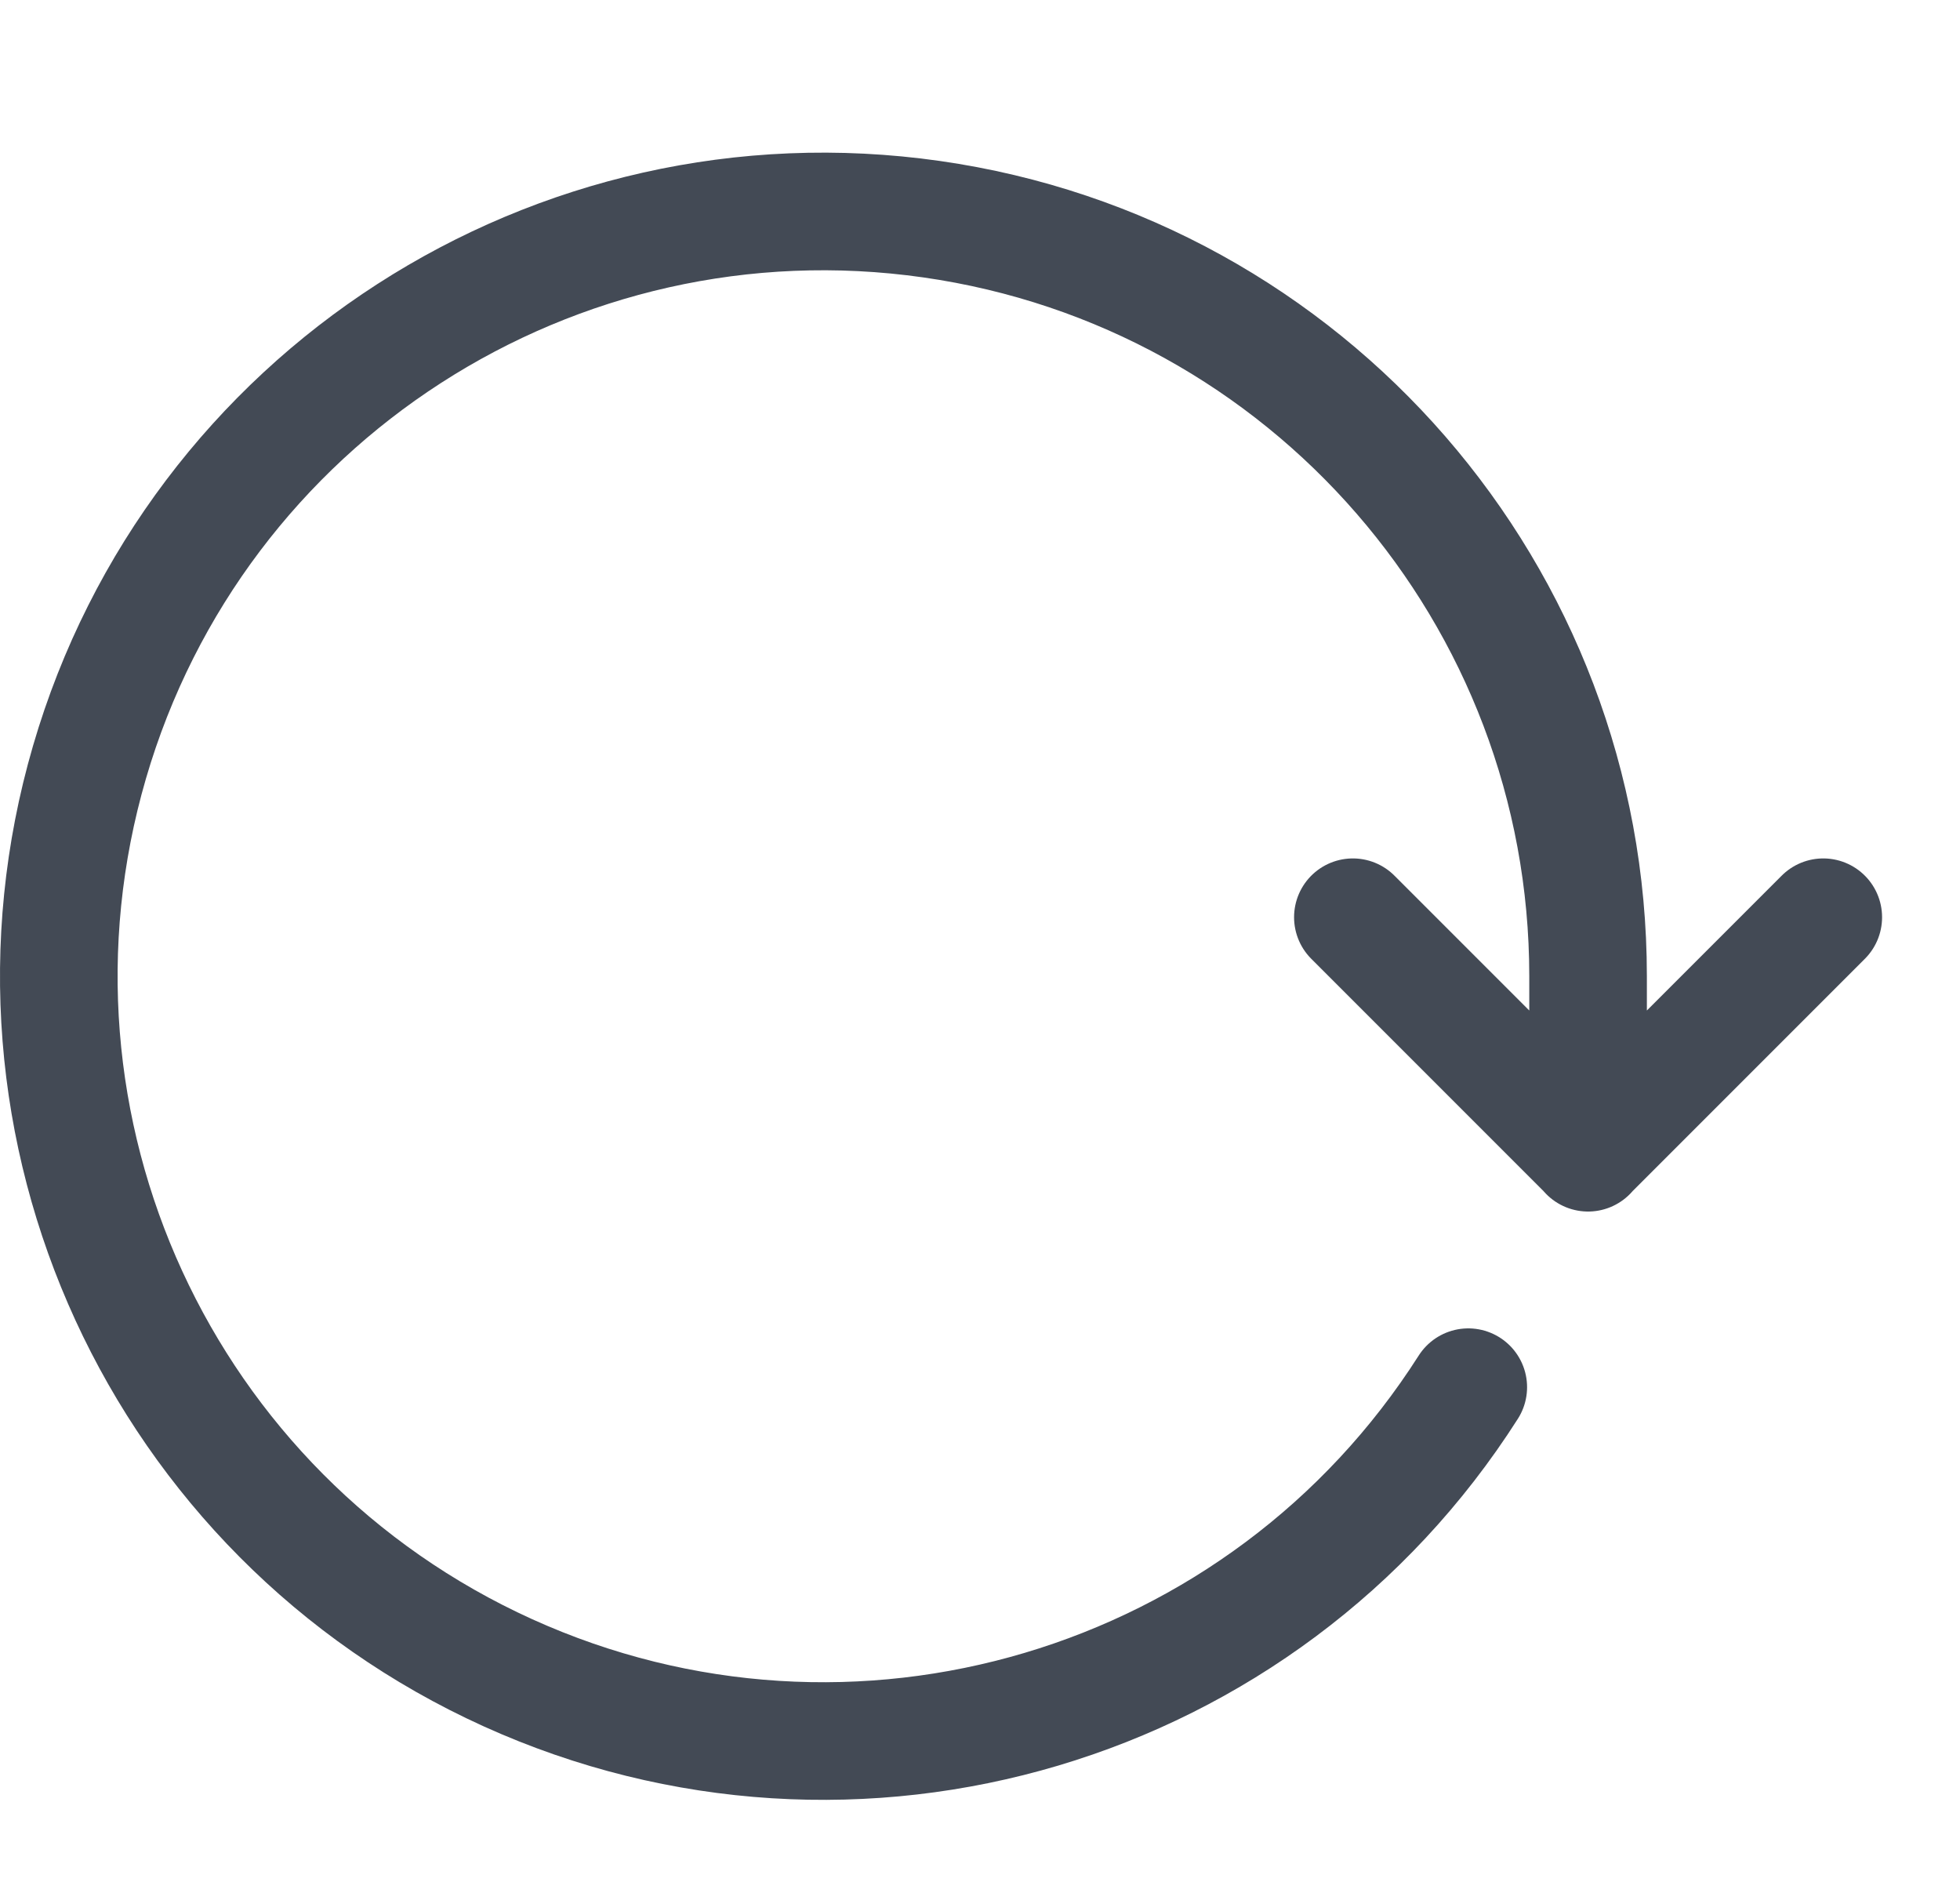 <svg class="refresh-button" width="25" height="24" viewBox="0 0 25 24" fill="none" xmlns="http://www.w3.org/2000/svg">
<path class="refresh-color" d="M18.728 17.69C16.12 21.783 10.899 23.335 6.479 21.332C2.058 19.328 -0.217 14.38 1.141 9.721C2.499 5.061 7.076 2.11 11.881 2.795C16.685 3.48 20.255 7.594 20.256 12.447V14.7M23.256 11.697L20.256 14.697L17.256 11.697" stroke="#434A55" stroke-width="1.5" stroke-linecap="round" stroke-linejoin="round"/>
</svg>

